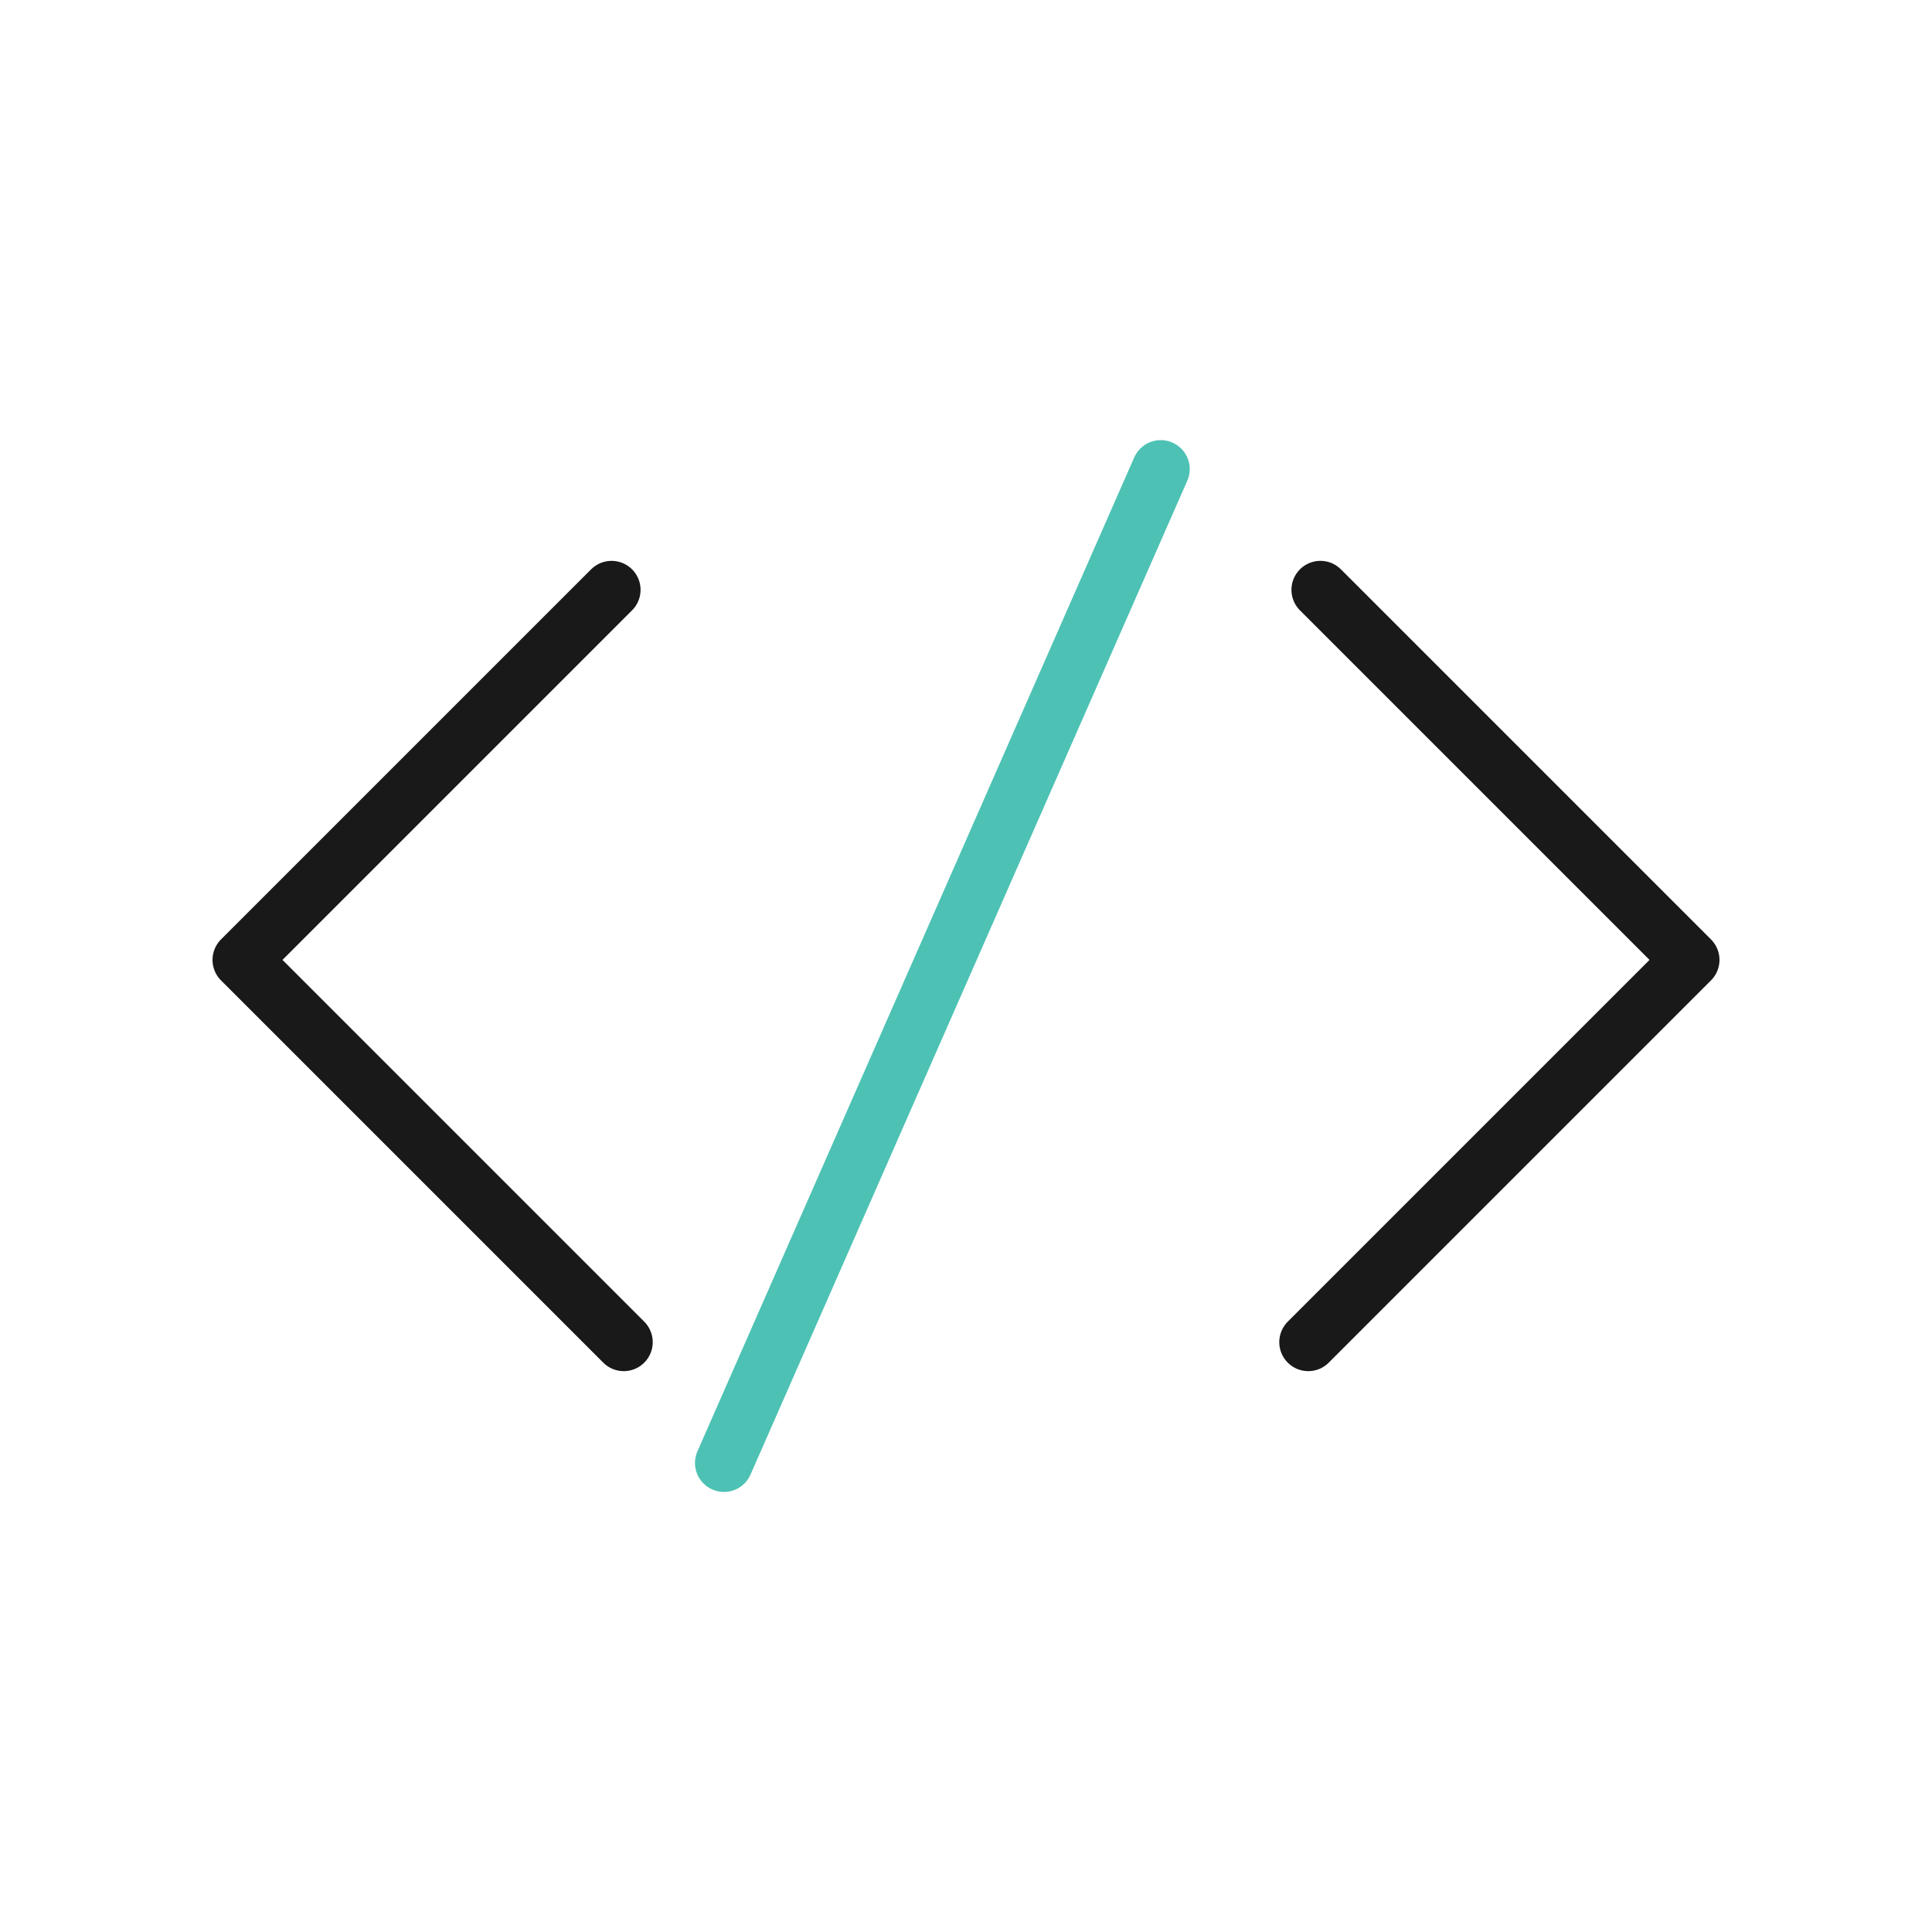 <svg width="400" height="400" viewBox="0 0 400 400" fill="none" xmlns="http://www.w3.org/2000/svg">
<path d="M273.38 122.12L350 198.74L270.86 277.88" stroke="#191919" stroke-width="12" stroke-miterlimit="10" stroke-linecap="round" stroke-linejoin="round"/>
<path d="M126.62 122.12L50 198.74L129.14 277.88" stroke="#191919" stroke-width="12" stroke-miterlimit="10" stroke-linecap="round" stroke-linejoin="round"/>
<path d="M240.32 97.12L149.89 302.89" stroke="#4dc2b4" stroke-width="12" stroke-miterlimit="10" stroke-linecap="round" stroke-linejoin="round"/>
</svg>

